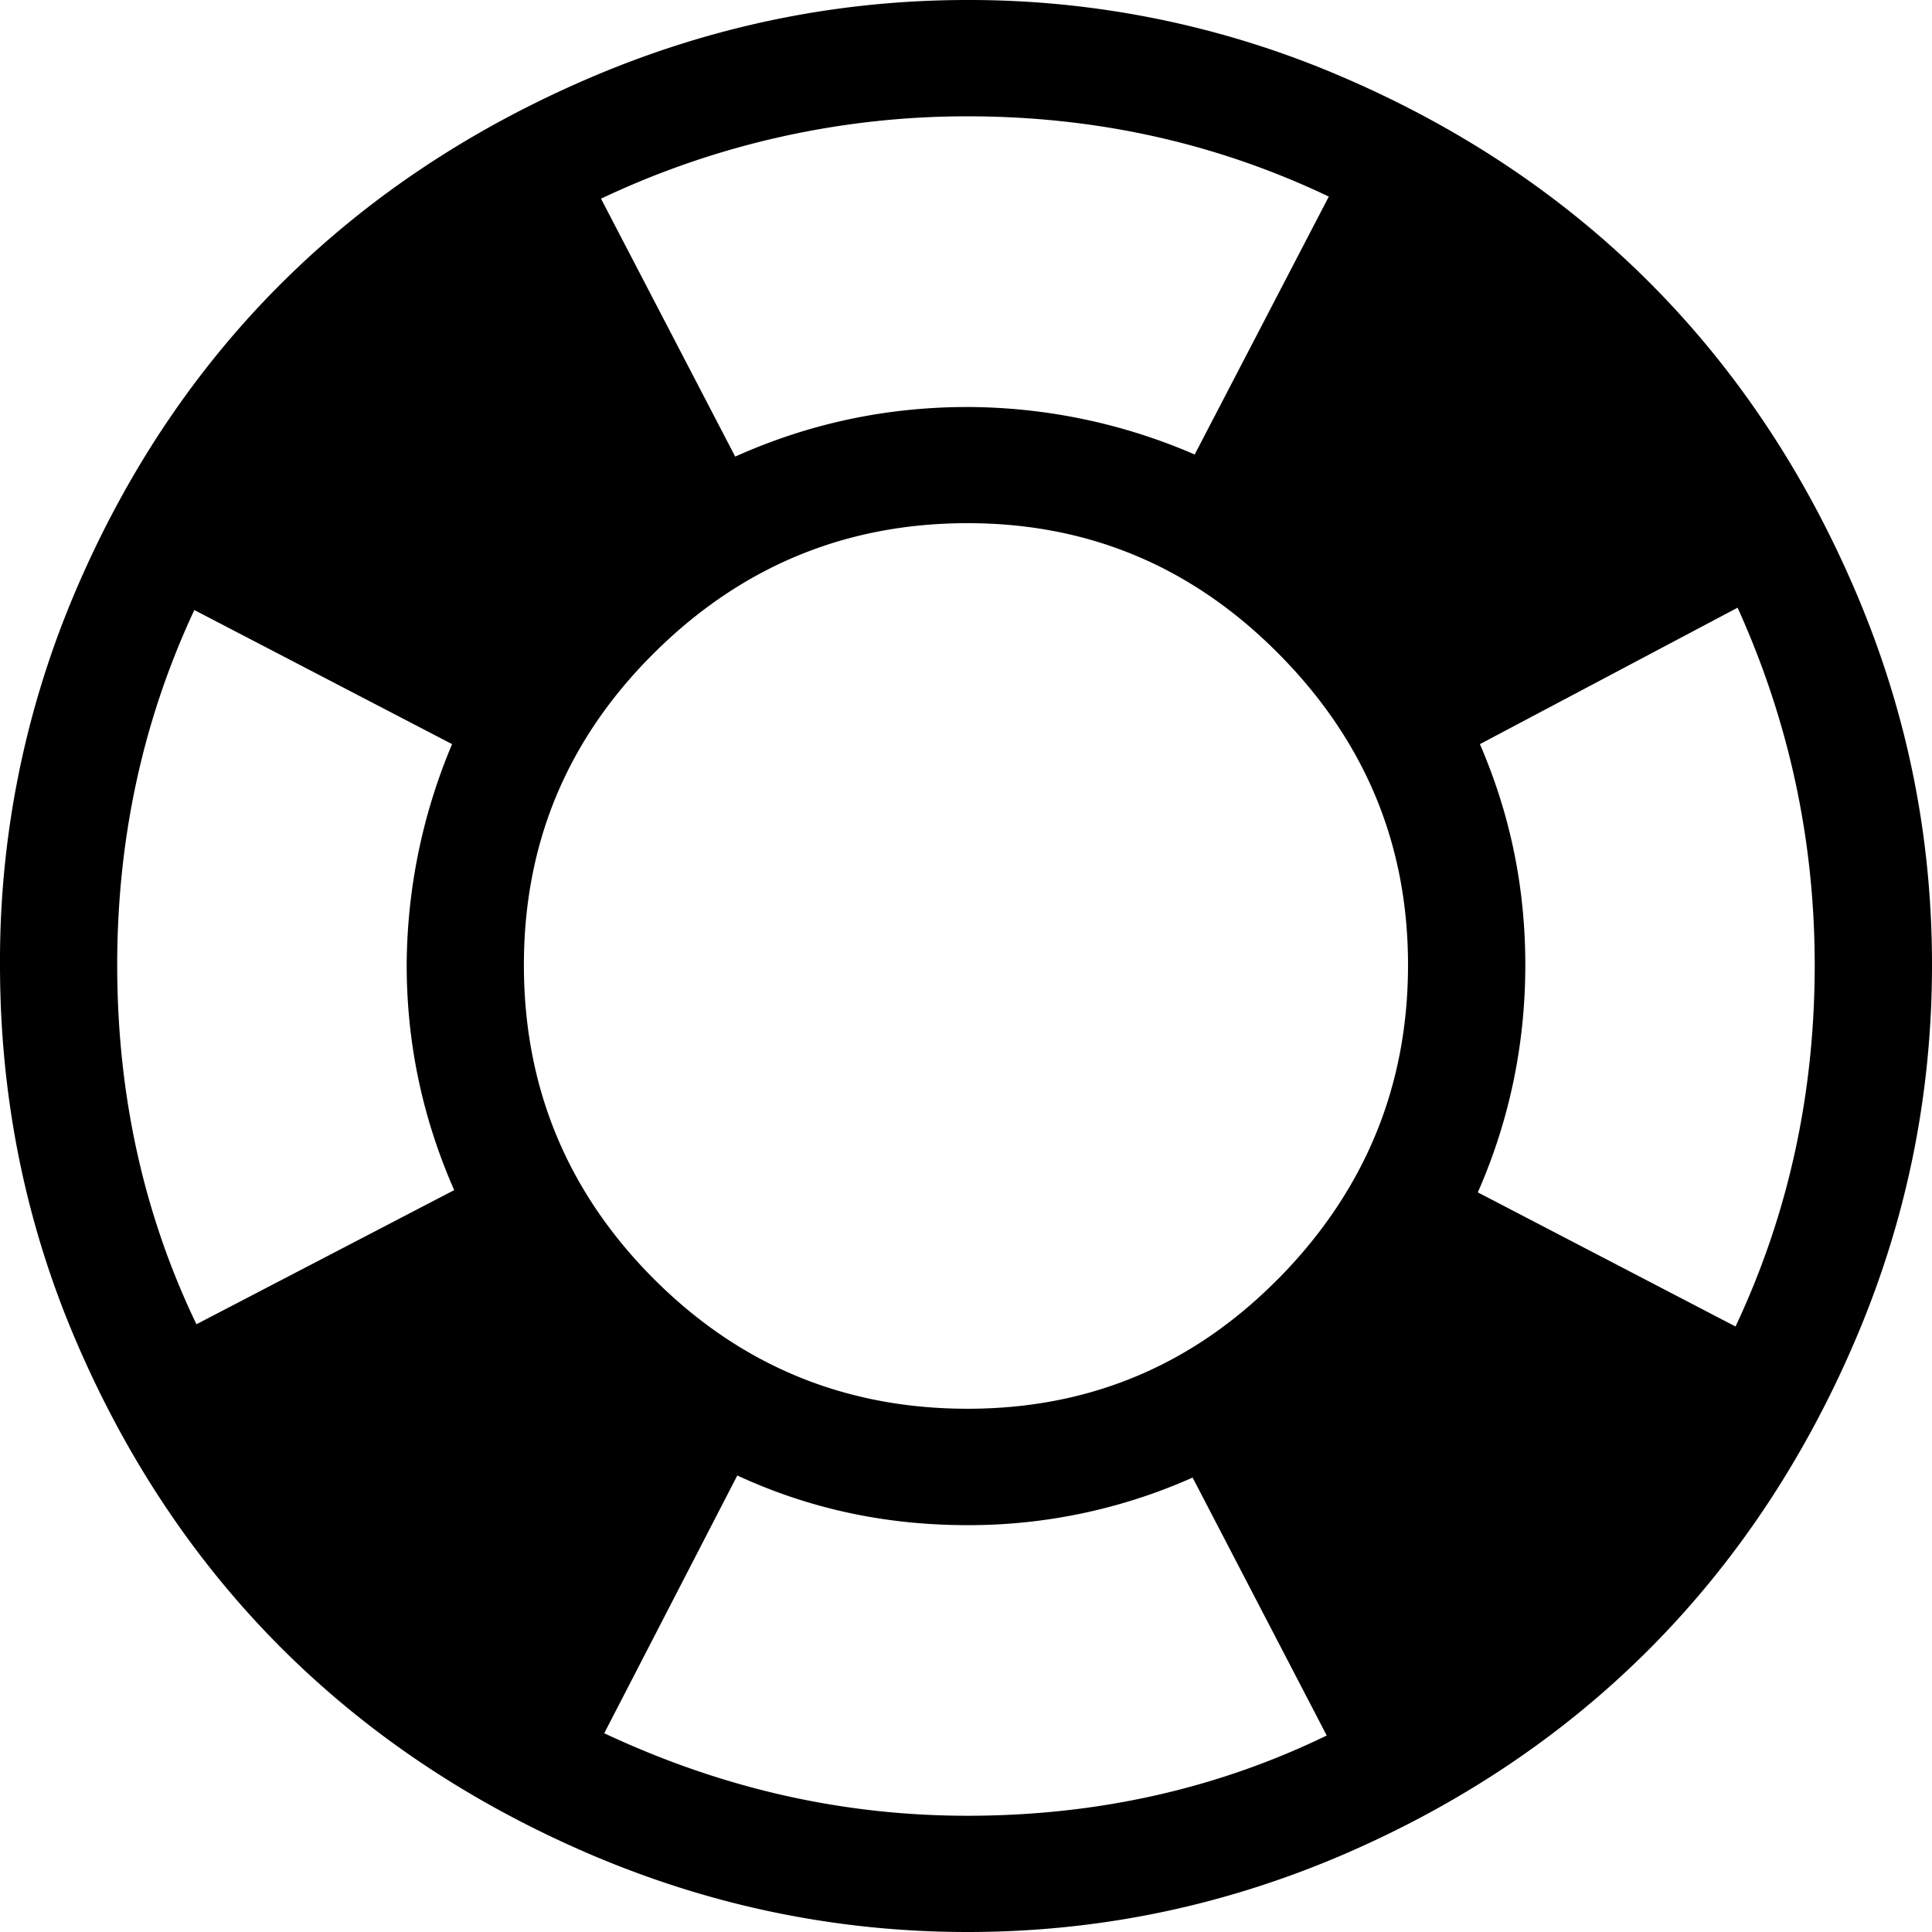 <svg width="24" height="24" viewBox="0 0 24 24" xmlns="http://www.w3.org/2000/svg"><path d="M23.042 7.327c-1.266-2.952-3.414-5.103-6.364-6.37A11.696 11.696 0 0 0 12.02 0c-1.627 0-3.185.325-4.672.958C4.373 2.227 2.212 4.369.945 7.327A11.683 11.683 0 0 0 0 11.987c0 1.628.31 3.193.945 4.672 1.267 2.958 3.428 5.111 6.403 6.383 1.487.633 3.045.958 4.672.958 1.627 0 3.173-.322 4.658-.958 2.95-1.269 5.099-3.43 6.364-6.383.637-1.484.958-3.044.958-4.672 0-1.63-.32-3.176-.958-4.66zM12.02 1.445c1.587 0 3.083.328 4.487.997l-1.666 3.204a7.14 7.14 0 0 0-2.821-.59c-1.024 0-1.982.21-2.887.616L7.466 2.468a10.607 10.607 0 0 1 4.554-1.023zM2.44 16.45c-.655-1.364-.984-2.848-.984-4.462 0-1.563.315-3.033.958-4.41l3.202 1.666a7.133 7.133 0 0 0-.564 2.744c0 .972.197 1.902.59 2.796L2.441 16.45zm9.58 6.106c-1.562 0-3.058-.342-4.514-1.025l1.653-3.202c.88.407 1.824.617 2.86.617a6.83 6.83 0 0 0 2.796-.591l1.666 3.204c-1.378.67-2.874.997-4.461.997zm3.857-6.669c-1.063 1.076-2.349 1.613-3.857 1.613-1.51 0-2.815-.529-3.898-1.613-1.082-1.084-1.614-2.389-1.614-3.899 0-1.51.535-2.8 1.614-3.873 1.086-1.081 2.389-1.616 3.898-1.616 1.509 0 2.791.543 3.857 1.616 1.073 1.078 1.614 2.364 1.614 3.873 0 1.51-.538 2.81-1.614 3.9zm5.682.591l-3.201-1.666c.393-.894.59-1.84.59-2.824 0-.957-.184-1.865-.564-2.744l3.201-1.695c.643 1.42.958 2.902.958 4.44 0 1.601-.328 3.097-.984 4.49z"/></svg>